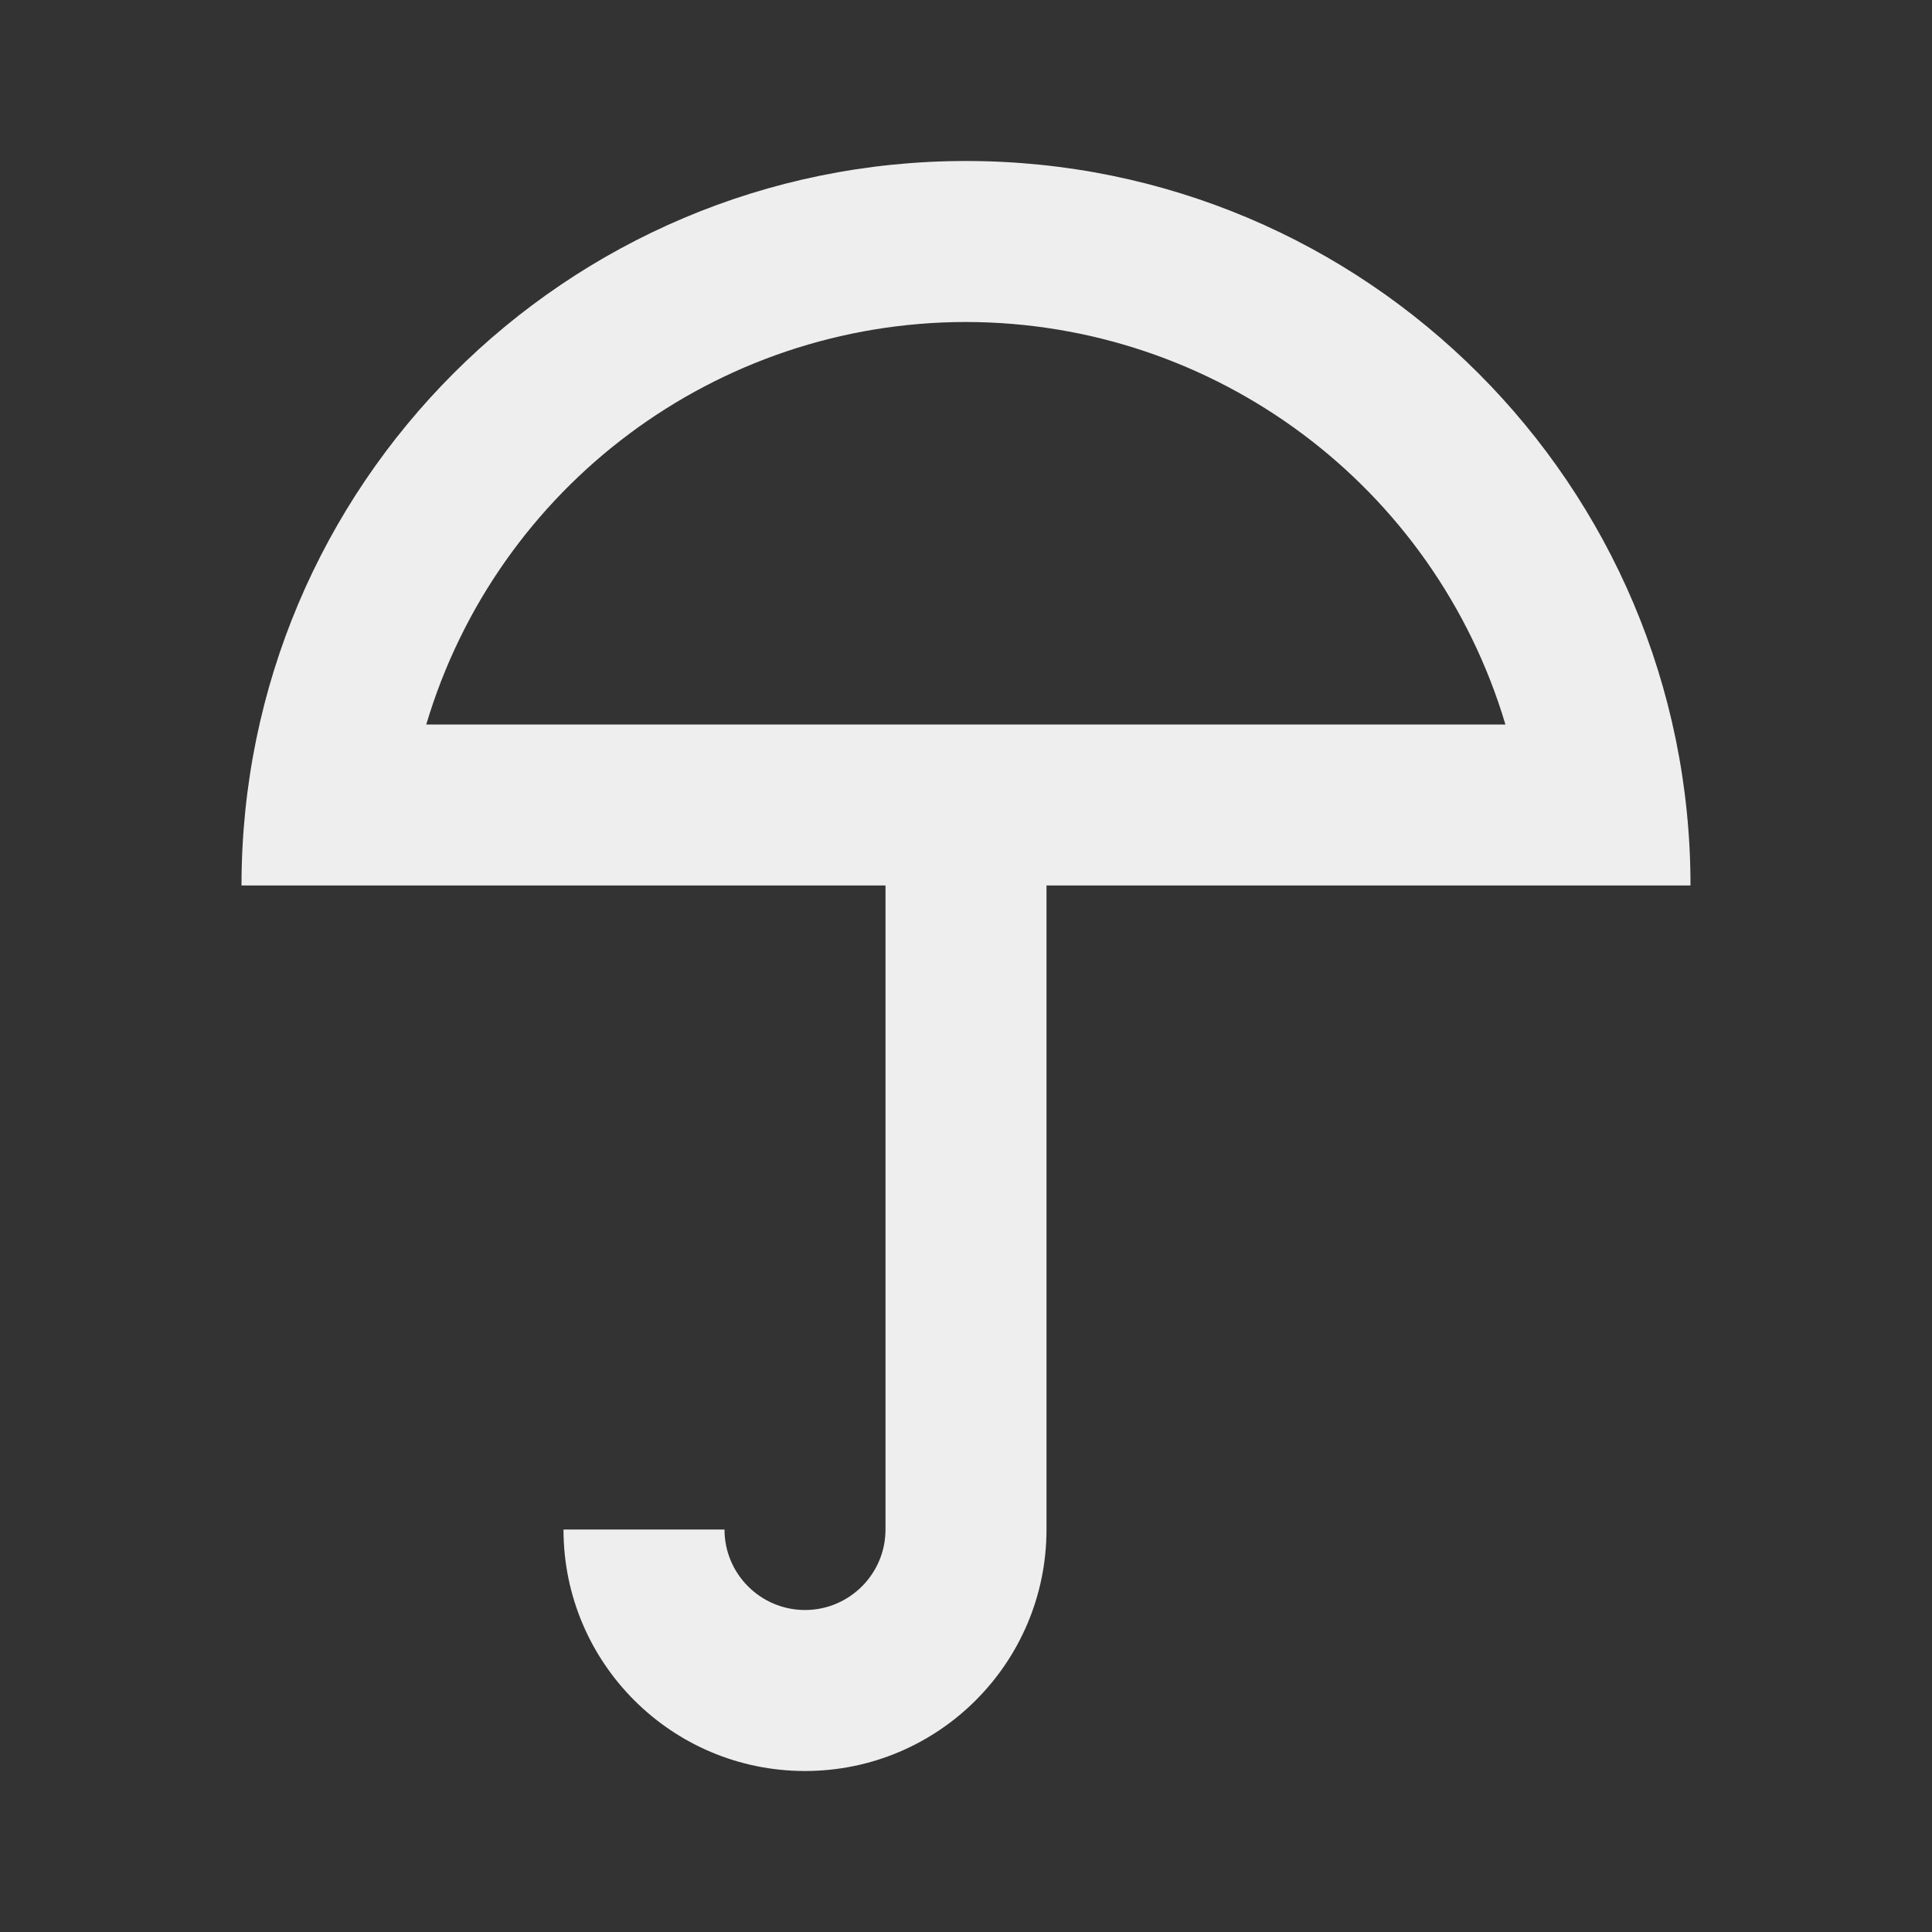 ﻿<?xml version="1.0" encoding="utf-8"?>
<!DOCTYPE svg PUBLIC "-//W3C//DTD SVG 1.1//EN" "http://www.w3.org/Graphics/SVG/1.1/DTD/svg11.dtd">
<svg xmlns="http://www.w3.org/2000/svg" xmlns:xlink="http://www.w3.org/1999/xlink" version="1.1" baseProfile="full" width="24" height="24" viewBox="0 0 24.00 24.00" enable-background="new 0 0 24.00 24.00" xml:space="preserve">
	<rect x="0" y="0" width="24.00" height="24.00" fill="#333333" stroke="none"/>
	<path fill="#eee" fill-opacity="1" stroke-linejoin="round" d="M 12,4C 15.093,4.003 17.817,6.036 18.701,9L 5.295,9C 6.179,6.034 8.905,4.001 12,4 Z M 12,2C 7.029,2 3,6.029 3,11L 11,11L 11,19C 11,19.552 10.552,20 10,20C 9.448,20 9,19.552 9,19L 7,19C 7,20.657 8.343,22 10,22C 11.657,22 13,20.657 13,19L 13,11L 21,11C 21,6.029 16.971,2 12,2 Z "/>
</svg>
